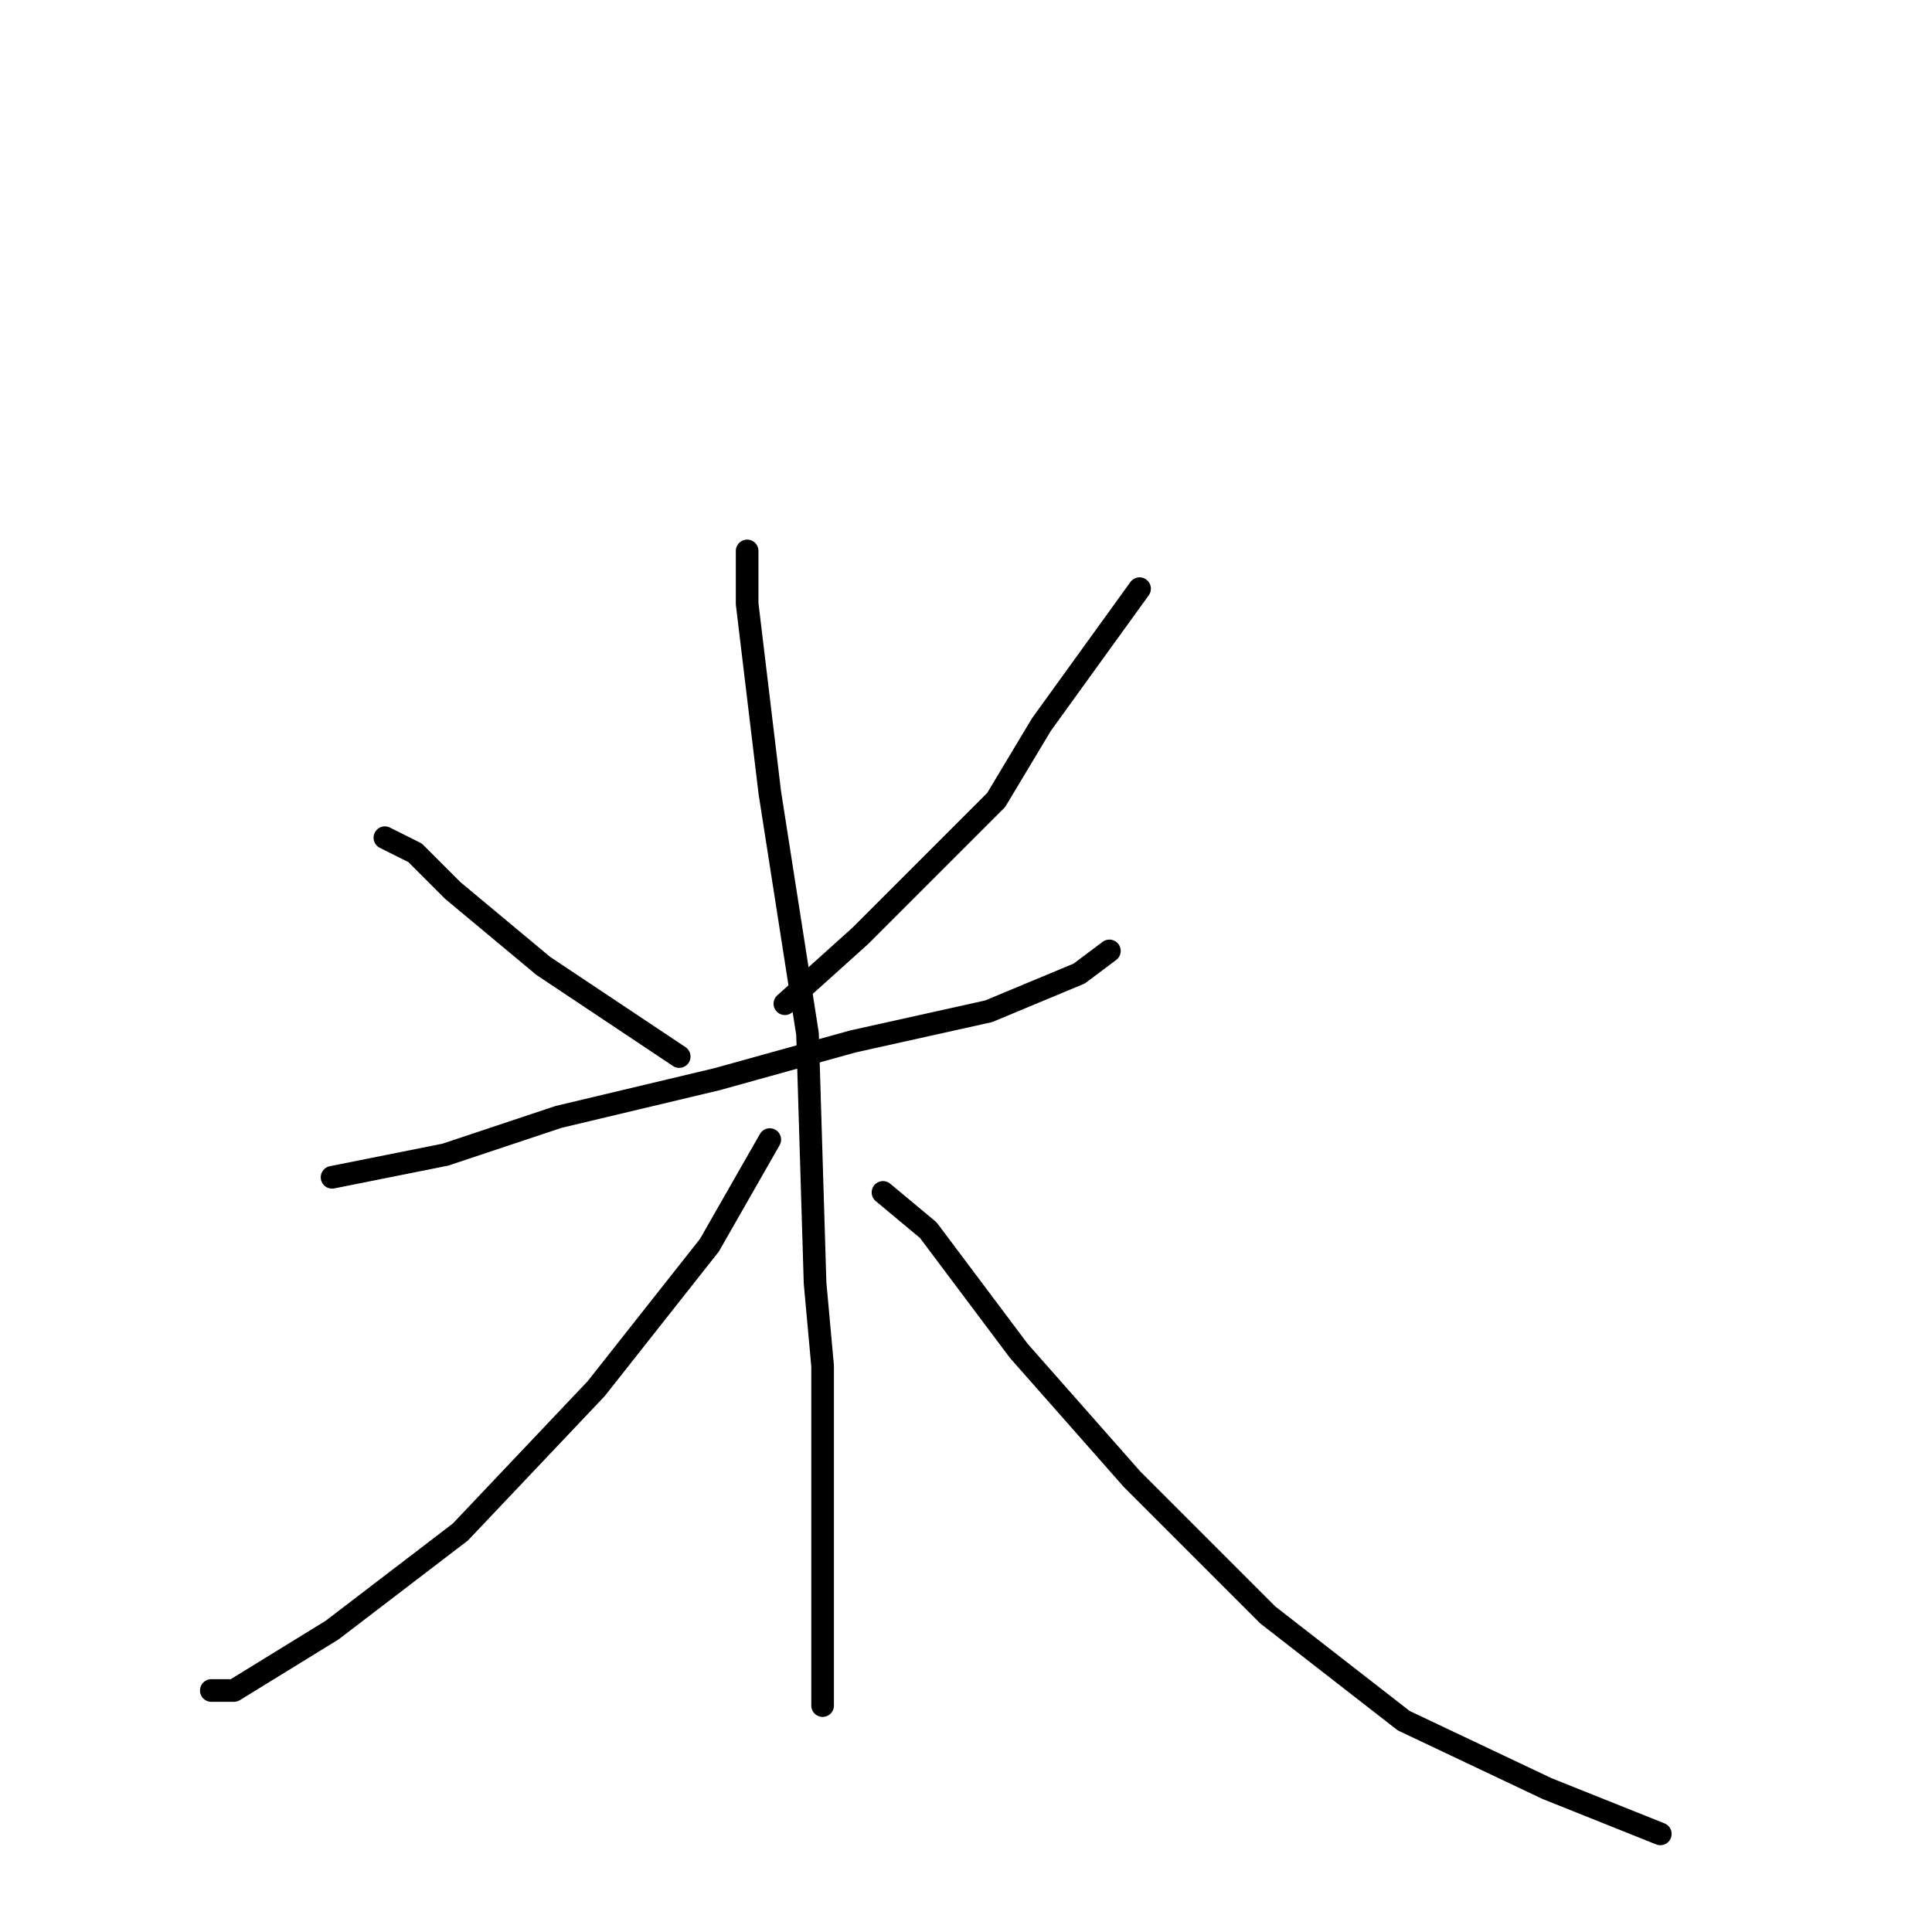 <?xml version="1.0" standalone="no"?>
    <svg width="256" height="256" xmlns="http://www.w3.org/2000/svg" version="1.1">
    <polyline stroke="black" stroke-width="3" stroke-linecap="round" fill="transparent" stroke-linejoin="round" points="51 111 55 113 60 118 72 128 90 140 90 140 " />
        <polyline stroke="black" stroke-width="3" stroke-linecap="round" fill="transparent" stroke-linejoin="round" points="151 78 138 96 132 106 114 124 104 133 104 133 " />
        <polyline stroke="black" stroke-width="3" stroke-linecap="round" fill="transparent" stroke-linejoin="round" points="44 156 59 153 74 148 95 143 113 138 131 134 143 129 147 126 147 126 " />
        <polyline stroke="black" stroke-width="3" stroke-linecap="round" fill="transparent" stroke-linejoin="round" points="99 73 99 80 102 105 107 137 108 170 109 181 109 201 109 216 109 225 109 226 109 226 " />
        <polyline stroke="black" stroke-width="3" stroke-linecap="round" fill="transparent" stroke-linejoin="round" points="102 151 94 165 79 184 61 203 44 216 31 224 28 224 28 224 " />
        <polyline stroke="black" stroke-width="3" stroke-linecap="round" fill="transparent" stroke-linejoin="round" points="117 158 123 163 135 179 150 196 168 214 186 228 205 237 220 243 220 243 " />
        </svg>